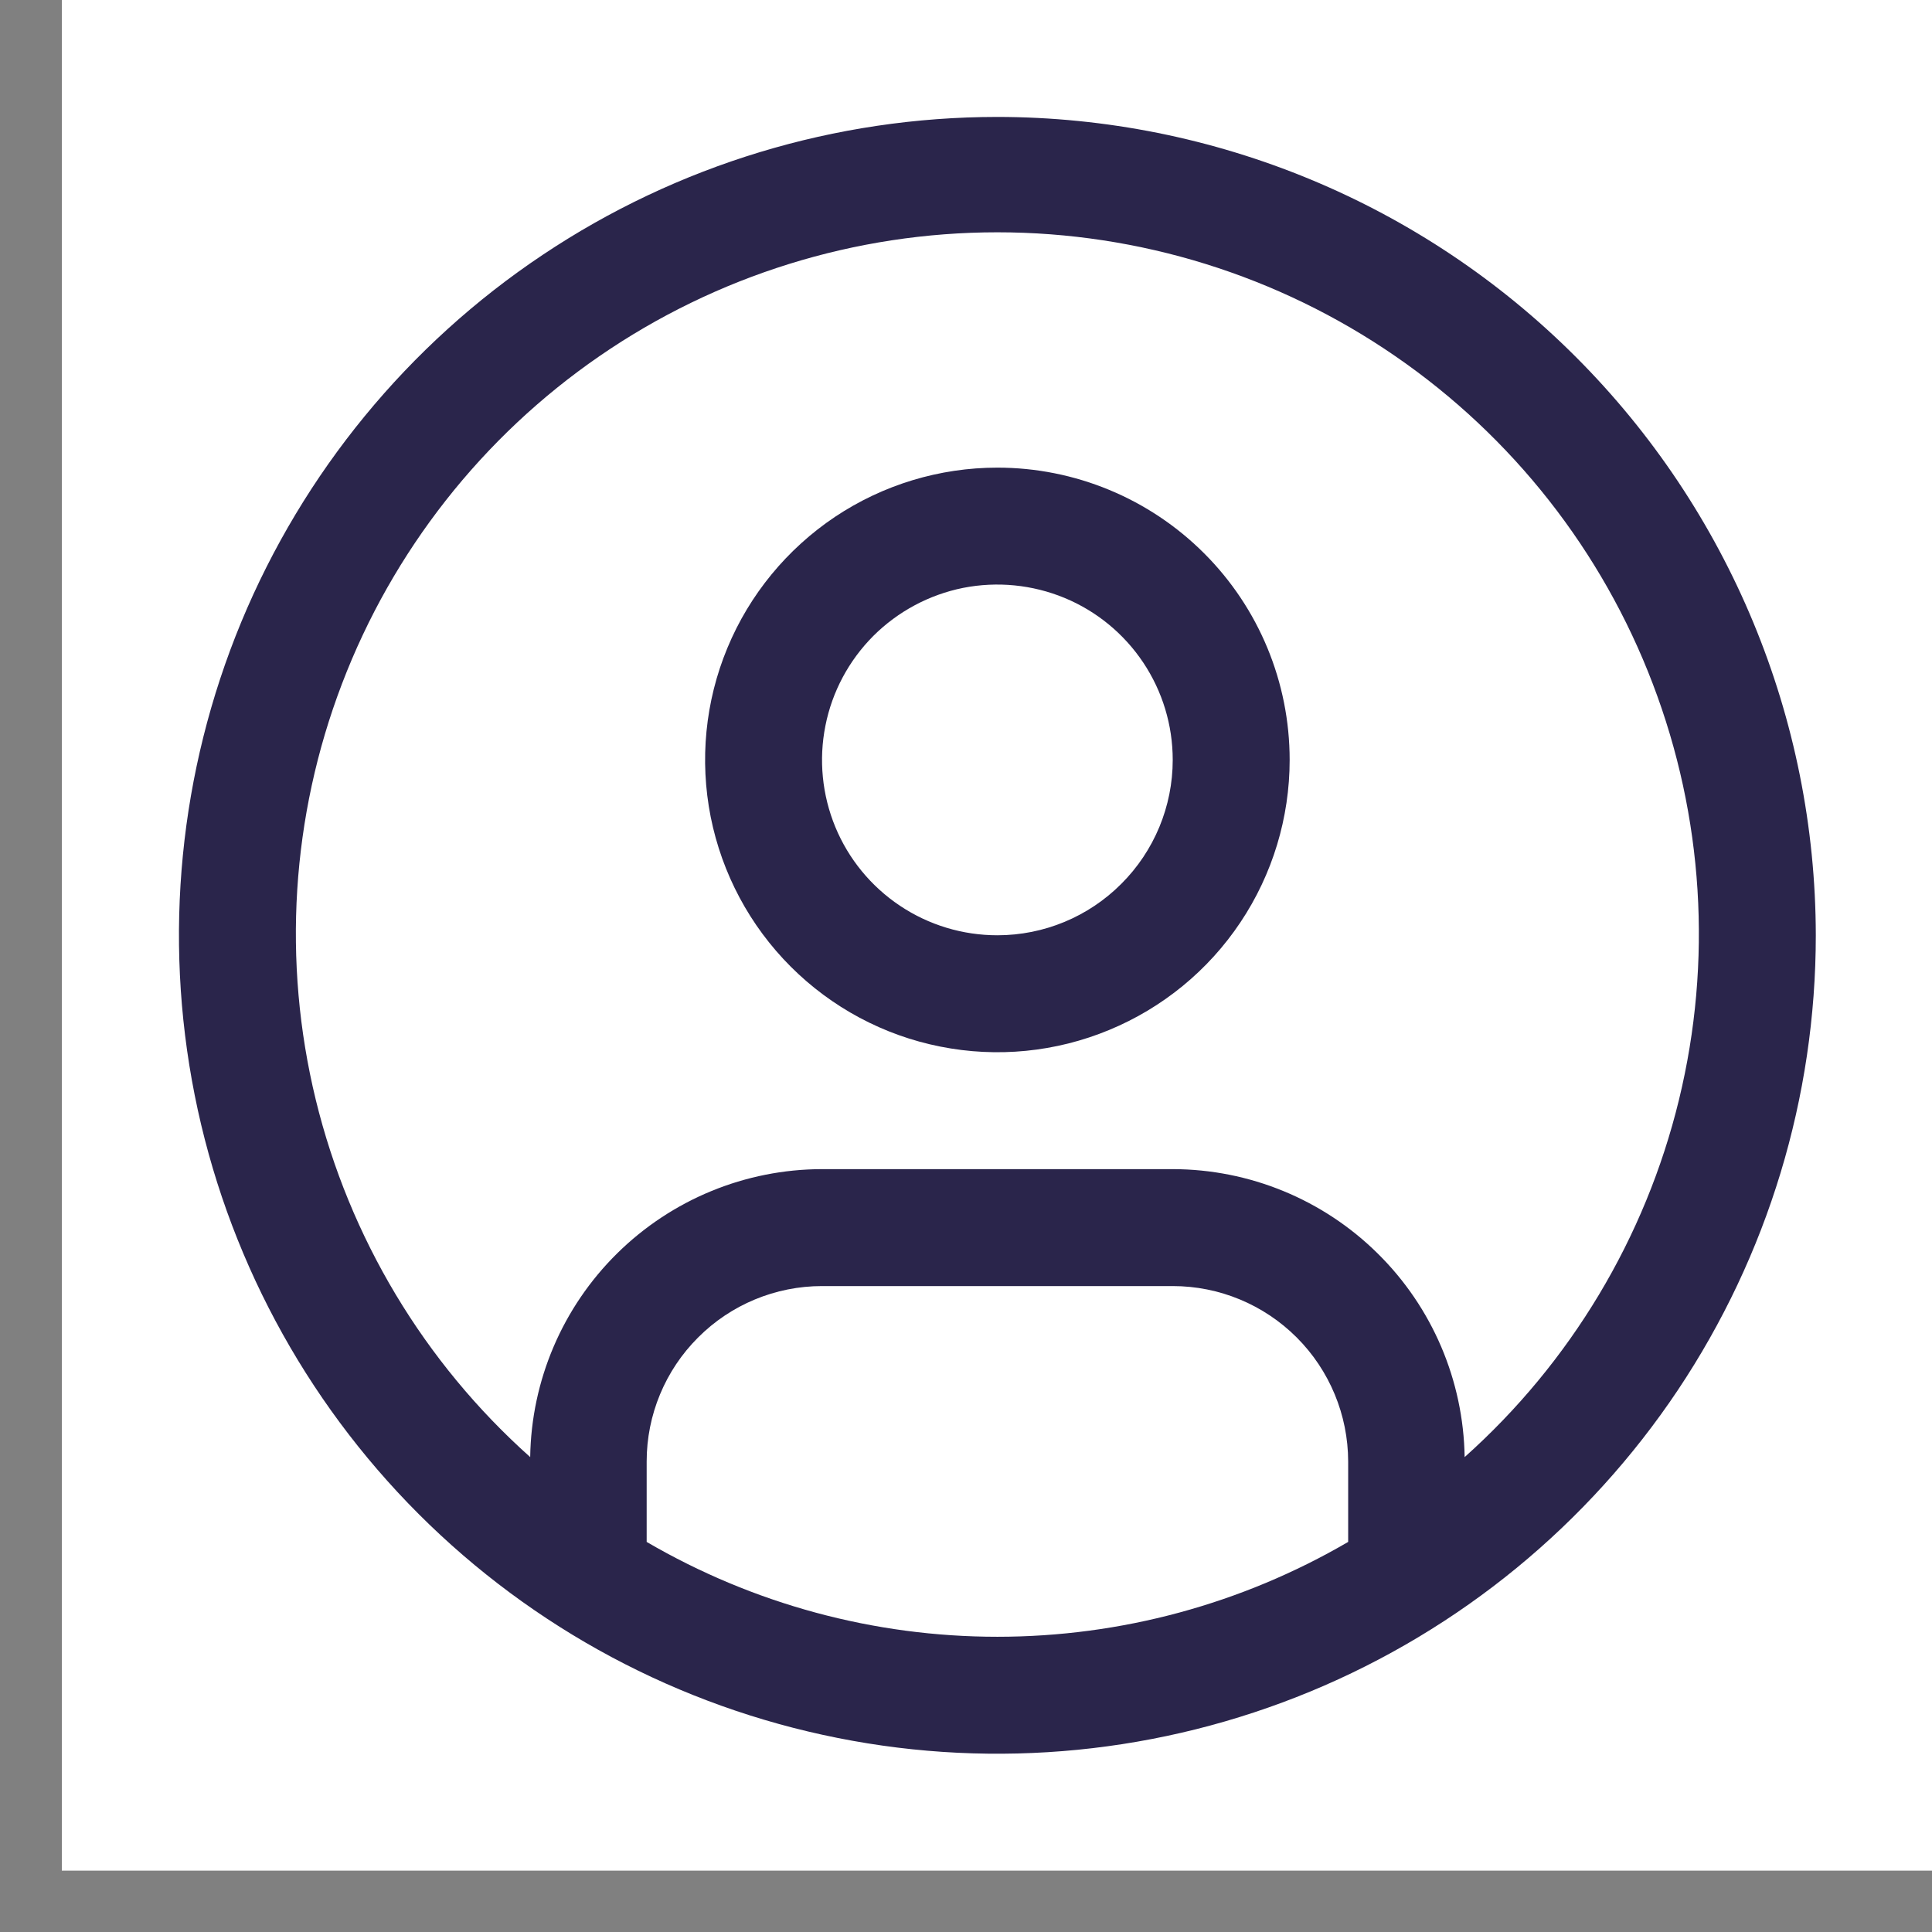 <svg width="21" height="21" viewBox="0 0 21 21" fill="none" xmlns="http://www.w3.org/2000/svg">
<rect x="0" y="0" width="21" height="21" fill="#808080" stroke="none"/>
<g id="User--avatar">
<rect width="20.333" height="20.333" transform="translate(0.672)" fill="white" style="mix-blend-mode:multiply"/>
<g id="Vector">
<path d="M10.841 5.083C10.213 5.083 9.599 5.269 9.076 5.618C8.554 5.968 8.146 6.464 7.906 7.044C7.665 7.625 7.603 8.264 7.725 8.88C7.848 9.496 8.15 10.062 8.595 10.507C9.039 10.951 9.605 11.254 10.221 11.376C10.838 11.499 11.476 11.436 12.057 11.195C12.637 10.955 13.134 10.548 13.483 10.025C13.832 9.503 14.018 8.888 14.018 8.26C14.018 7.417 13.684 6.609 13.088 6.014C12.492 5.418 11.684 5.083 10.841 5.083ZM10.841 10.166C10.464 10.166 10.096 10.055 9.782 9.845C9.469 9.636 9.224 9.338 9.08 8.99C8.936 8.641 8.898 8.258 8.972 7.888C9.045 7.518 9.227 7.179 9.493 6.912C9.76 6.646 10.1 6.464 10.469 6.39C10.839 6.317 11.222 6.355 11.571 6.499C11.919 6.643 12.217 6.888 12.426 7.201C12.636 7.515 12.747 7.883 12.747 8.26C12.747 8.765 12.546 9.25 12.188 9.607C11.831 9.965 11.347 10.166 10.841 10.166Z" fill="#2A254B"/>
<path d="M10.841 1.271C9.082 1.271 7.362 1.792 5.899 2.77C4.436 3.747 3.296 5.137 2.622 6.762C1.949 8.388 1.773 10.176 2.116 11.902C2.459 13.627 3.307 15.213 4.551 16.457C5.795 17.701 7.38 18.548 9.106 18.891C10.831 19.235 12.62 19.058 14.245 18.385C15.871 17.712 17.26 16.572 18.238 15.109C19.215 13.646 19.737 11.926 19.737 10.166C19.734 7.808 18.796 5.547 17.128 3.879C15.461 2.211 13.2 1.273 10.841 1.271ZM7.029 16.76V15.885C7.029 15.38 7.23 14.895 7.588 14.538C7.945 14.18 8.43 13.979 8.935 13.979H12.747C13.253 13.979 13.737 14.18 14.095 14.538C14.452 14.895 14.653 15.38 14.654 15.885V16.76C13.497 17.435 12.181 17.791 10.841 17.791C9.501 17.791 8.186 17.435 7.029 16.76ZM15.92 15.838C15.907 15.004 15.568 14.209 14.974 13.624C14.381 13.038 13.581 12.709 12.747 12.708H8.935C8.101 12.709 7.302 13.038 6.708 13.624C6.115 14.209 5.775 15.004 5.763 15.838C4.61 14.809 3.798 13.454 3.432 11.953C3.067 10.452 3.166 8.876 3.717 7.433C4.268 5.989 5.244 4.747 6.516 3.871C7.788 2.995 9.296 2.525 10.841 2.525C12.386 2.525 13.894 2.995 15.166 3.871C16.439 4.747 17.415 5.989 17.965 7.433C18.516 8.876 18.615 10.452 18.25 11.953C17.885 13.454 17.072 14.809 15.92 15.838Z" fill="#2A254B"/>
</g>
</g>
</svg>
